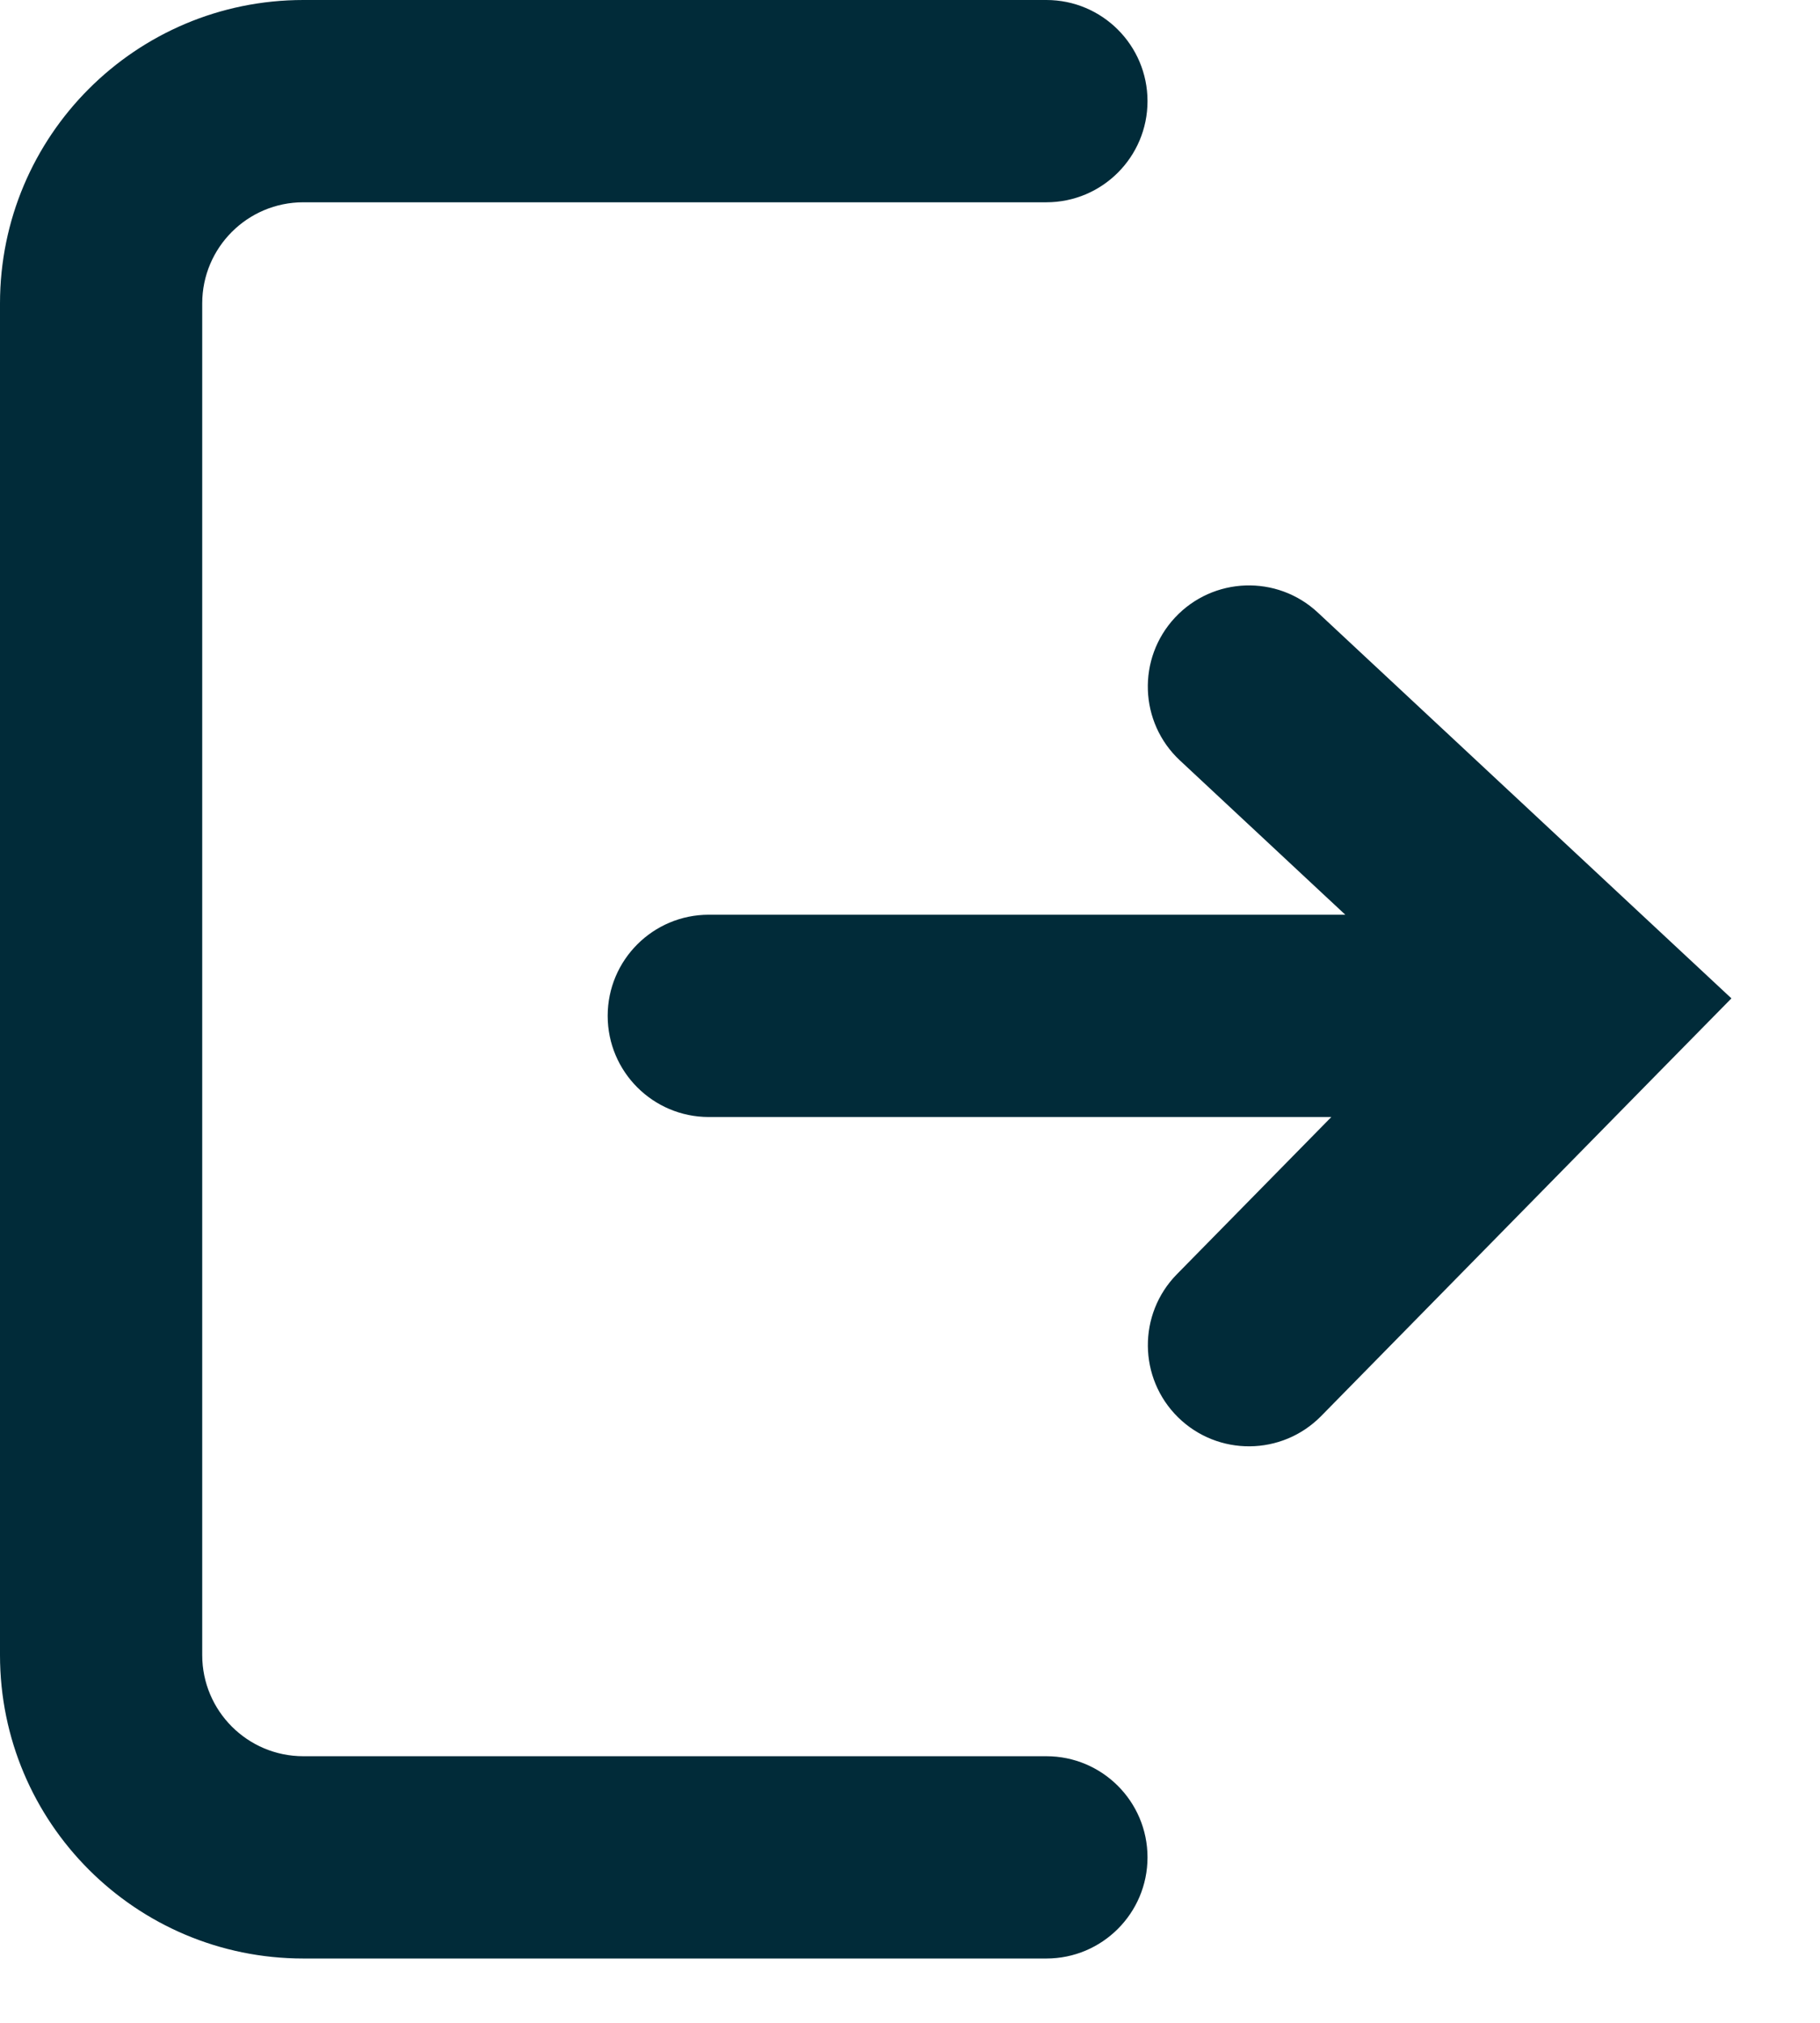 <svg width="18" height="20" viewBox="0 0 18 20" fill="none" xmlns="http://www.w3.org/2000/svg">
<path fill-rule="evenodd" clip-rule="evenodd" d="M0 3C0 1.343 1.343 0 3 0H10.349C10.901 0 11.349 0.448 11.349 1C11.349 1.552 10.901 2 10.349 2H3C2.448 2 2 2.448 2 3V16.364C2 16.916 2.448 17.364 3 17.364H10.349C10.901 17.364 11.349 17.812 11.349 18.364C11.349 18.916 10.901 19.364 10.349 19.364H3C1.343 19.364 0 18.021 0 16.364V3ZM6.01 10.044C6.01 9.492 6.458 9.044 7.01 9.044H13.305L11.67 7.519C11.266 7.143 11.244 6.51 11.621 6.106C11.998 5.702 12.631 5.68 13.034 6.057L16.373 9.171L17.124 9.871L16.404 10.603L13.066 14.001C12.678 14.395 12.045 14.4 11.651 14.013C11.258 13.626 11.252 12.993 11.639 12.599L13.167 11.044H7.01C6.458 11.044 6.01 10.596 6.01 10.044Z" fill="#012B39"/>
</svg>
